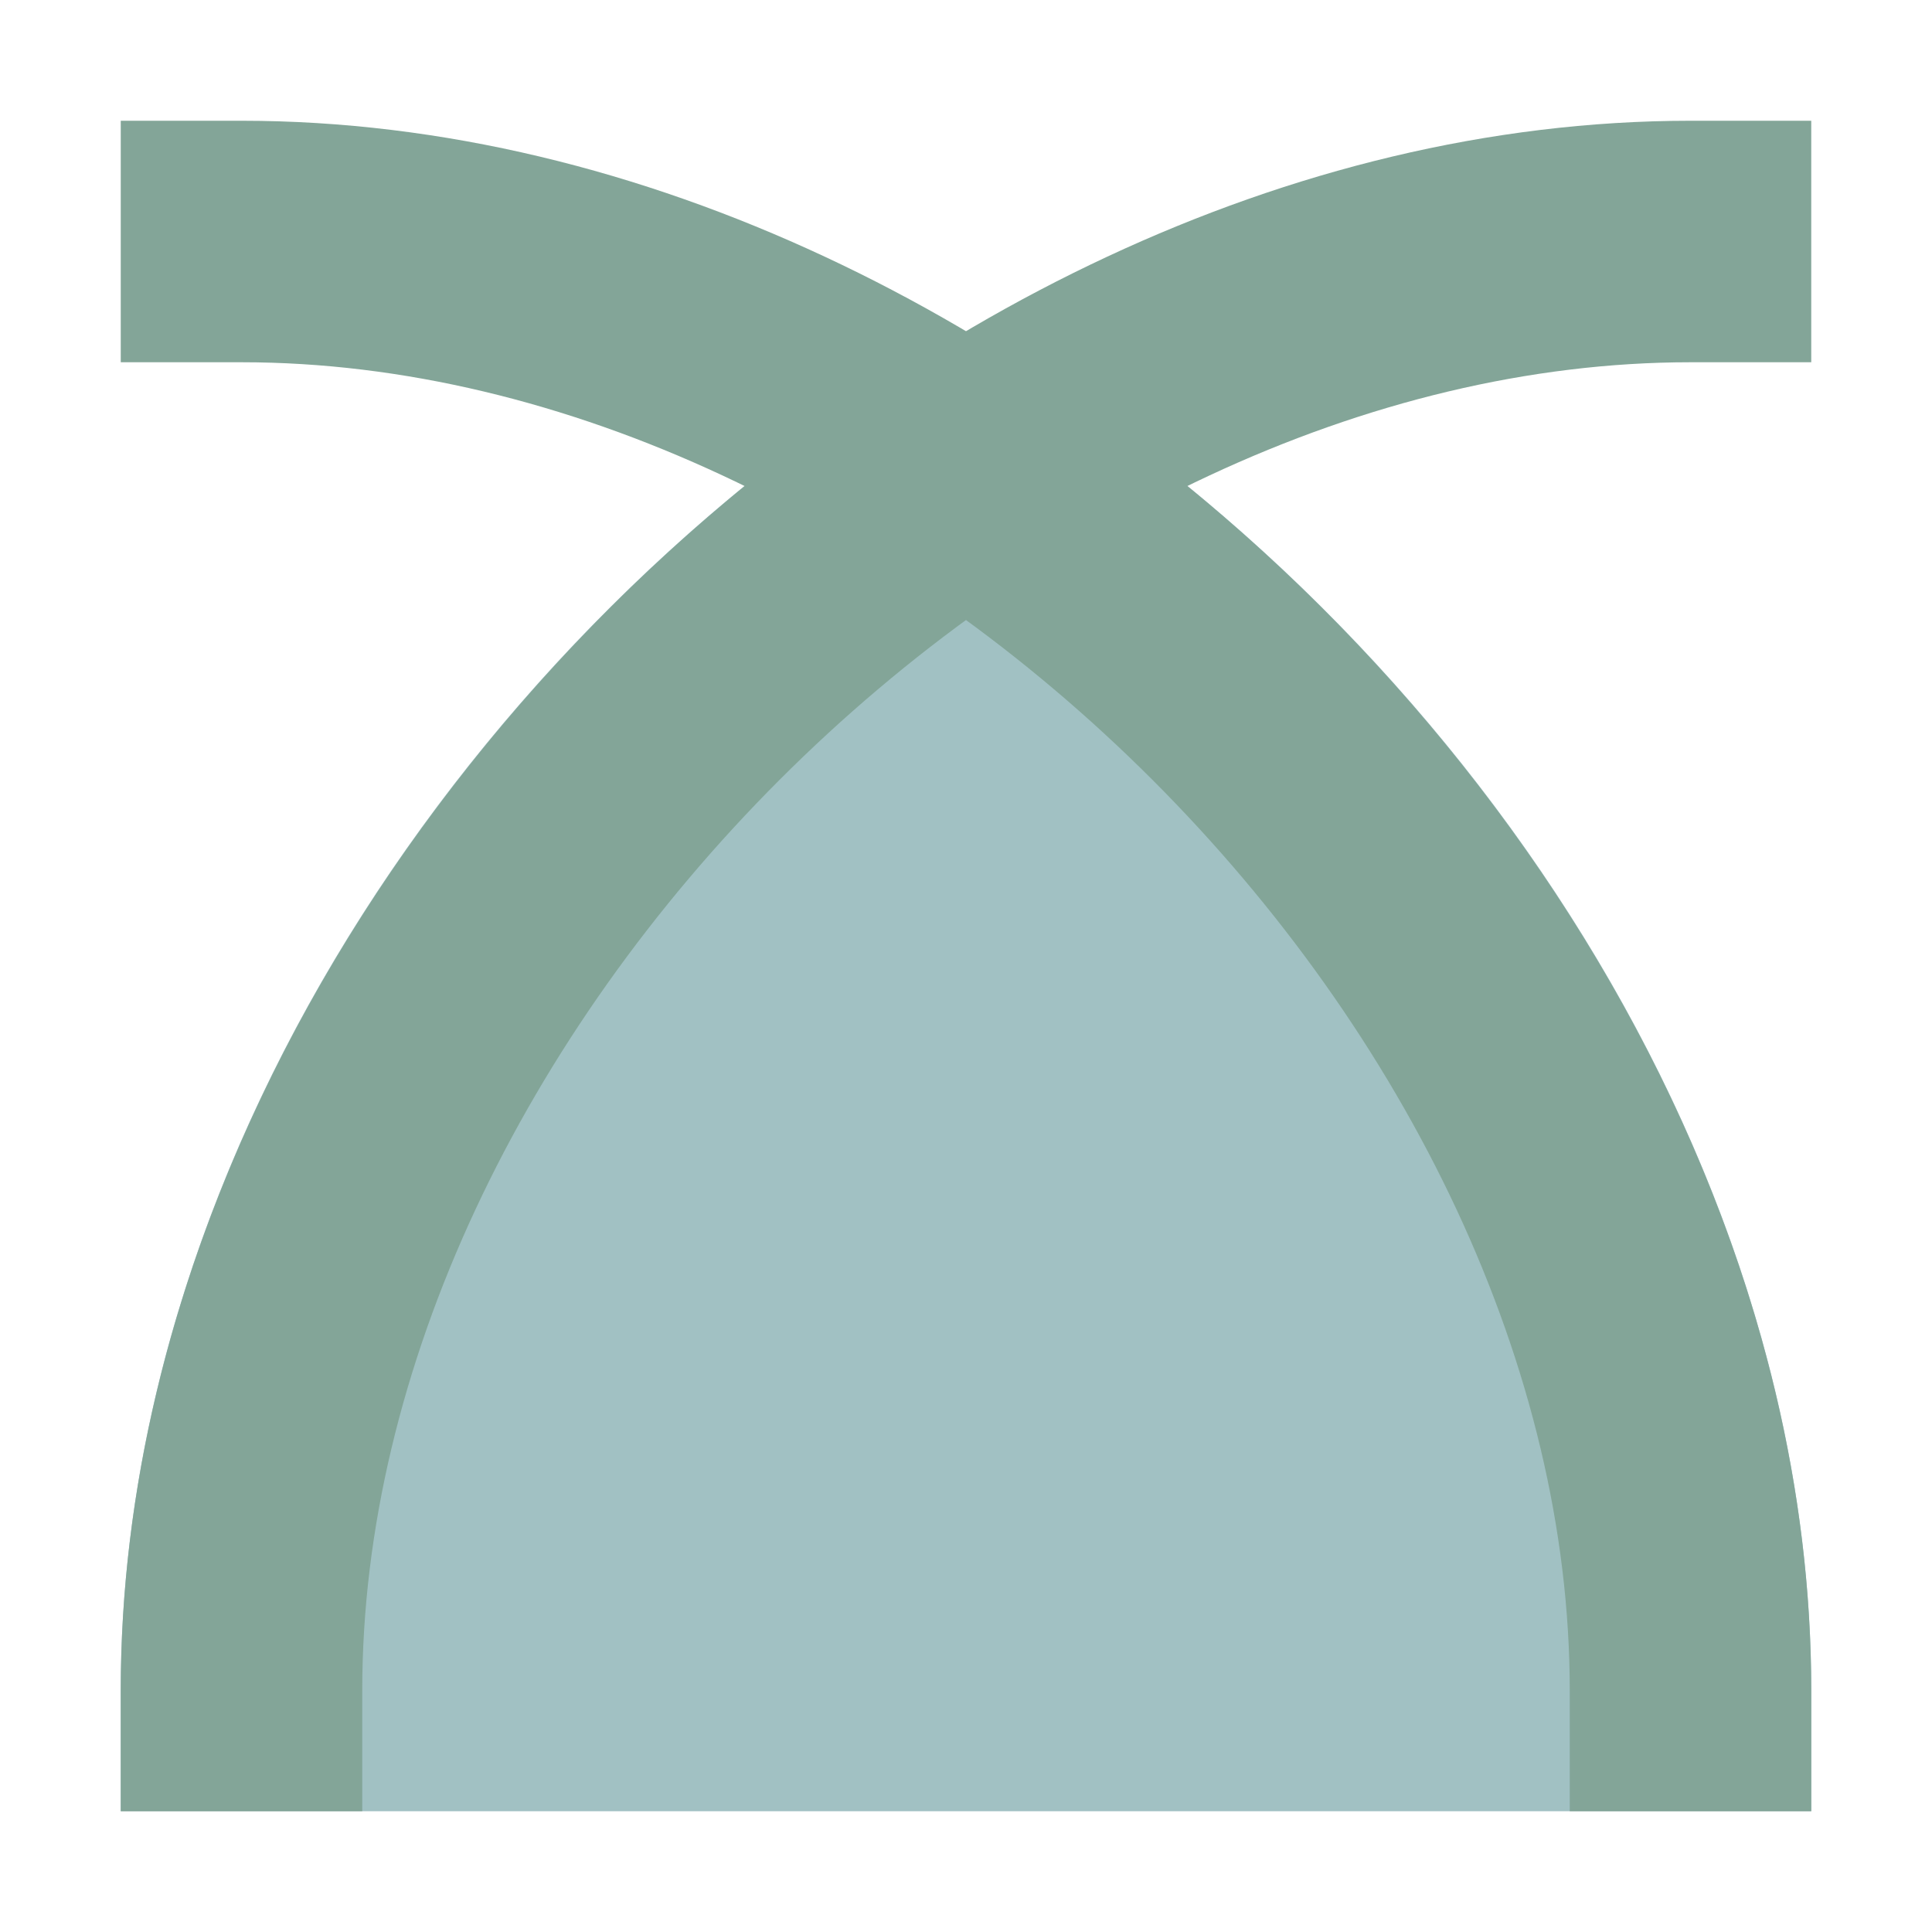 <svg width="16" height="16" version="1.1" viewBox="0 0 16 16" xmlns="http://www.w3.org/2000/svg">
  <path d="M8 2.744C4 5.1 1 9.519 1 14v1h14v-1c0-4.48-3-8.9-7-11.256z" fill="#458588" opacity=".5"/>
  <path d="M14 2C8 2 2 8 2 14m12 0C14 8 8 2 2 2" fill="none" stroke="#83a598" stroke-linecap="square" stroke-width="2"/>
</svg>
